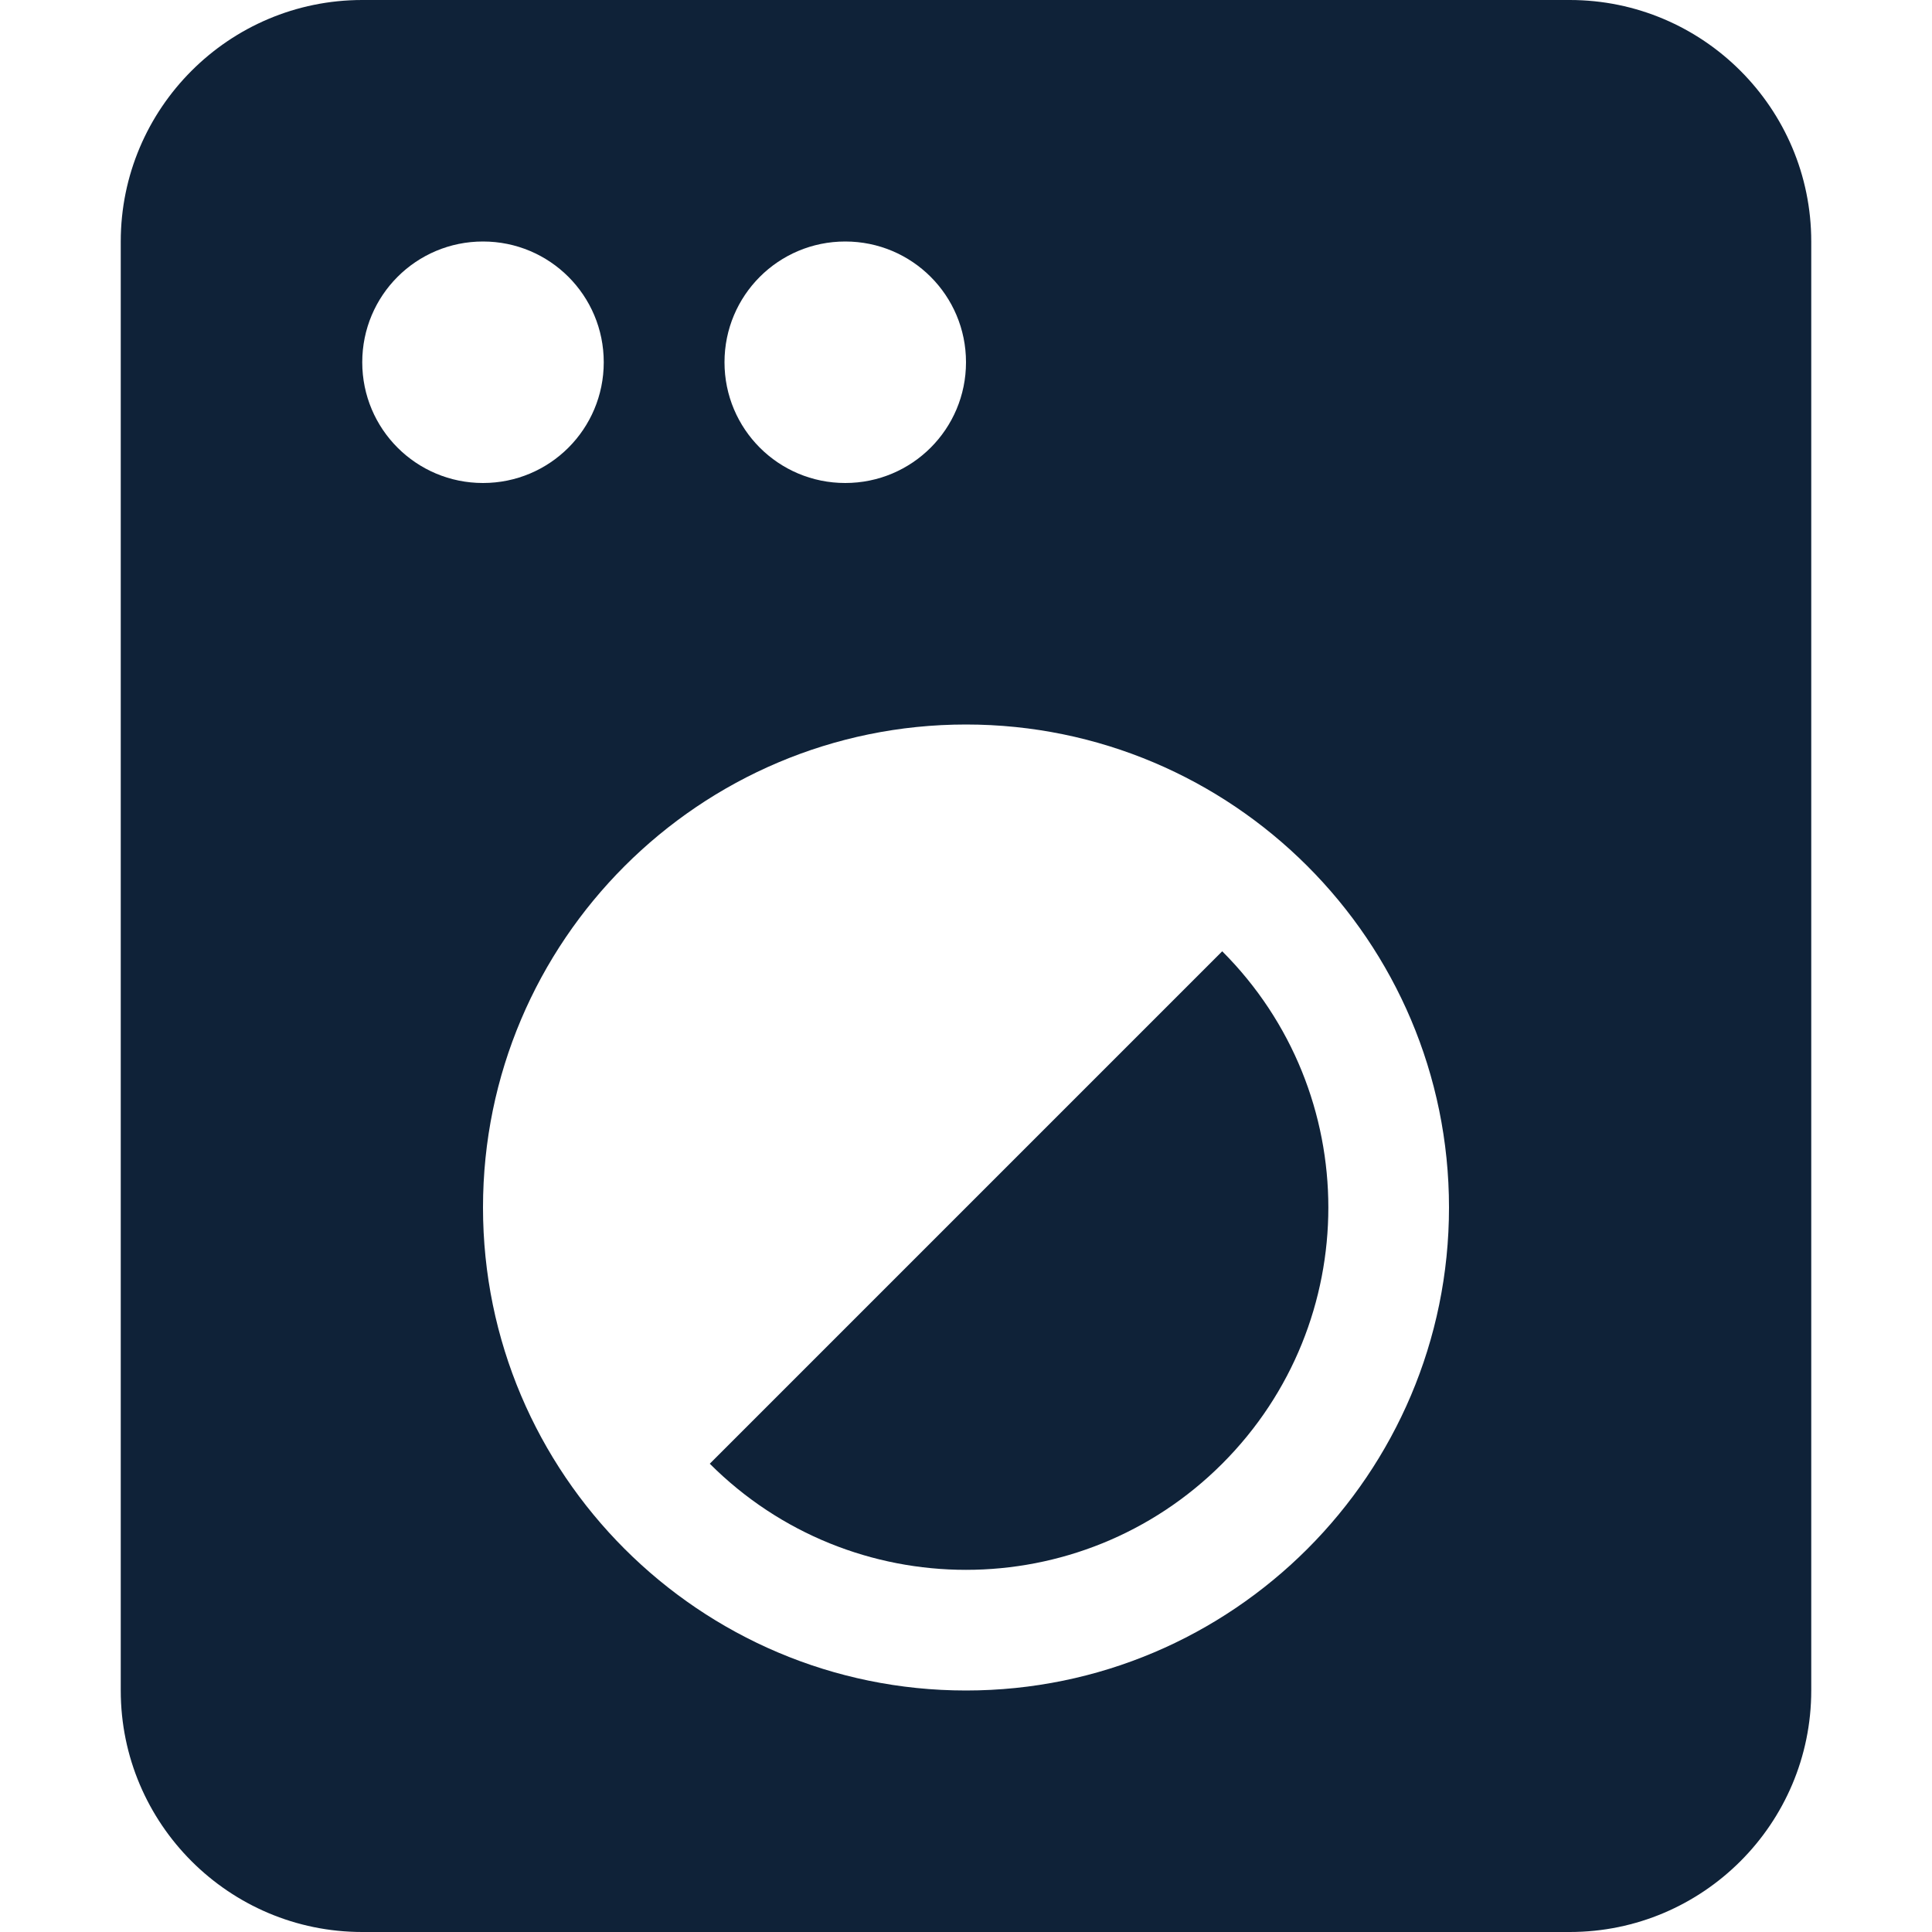 <svg version="1.1" id="Layer_1" xmlns="http://www.w3.org/2000/svg" x="0" y="0" viewBox="0 0 512 512" xml:space="preserve"><style>.st0{fill:#0f2238}</style><path class="st0" d="M188.1 387.9c37.5 37.5 98.3 37.5 135.8 0 37.5-37.5 37.5-98.3 0-135.8L188.1 387.9z"/><path class="st0" d="M416 0H96C60.7 0 32 28.7 32 64v384c0 35.3 28.7 64 64 64h320c35.3 0 64-28.7 64-64V64c0-35.3-28.7-64-64-64zM224 64c17.7 0 32 14.3 32 32s-14.3 32-32 32-32-14.3-32-32 14.3-32 32-32zM96 96c0-17.7 14.3-32 32-32s32 14.3 32 32-14.3 32-32 32-32-14.3-32-32zm160 352c-70.6 0-128-57.4-128-128s57.4-128 128-128 128 57.4 128 128-57.4 128-128 128z"/></svg>